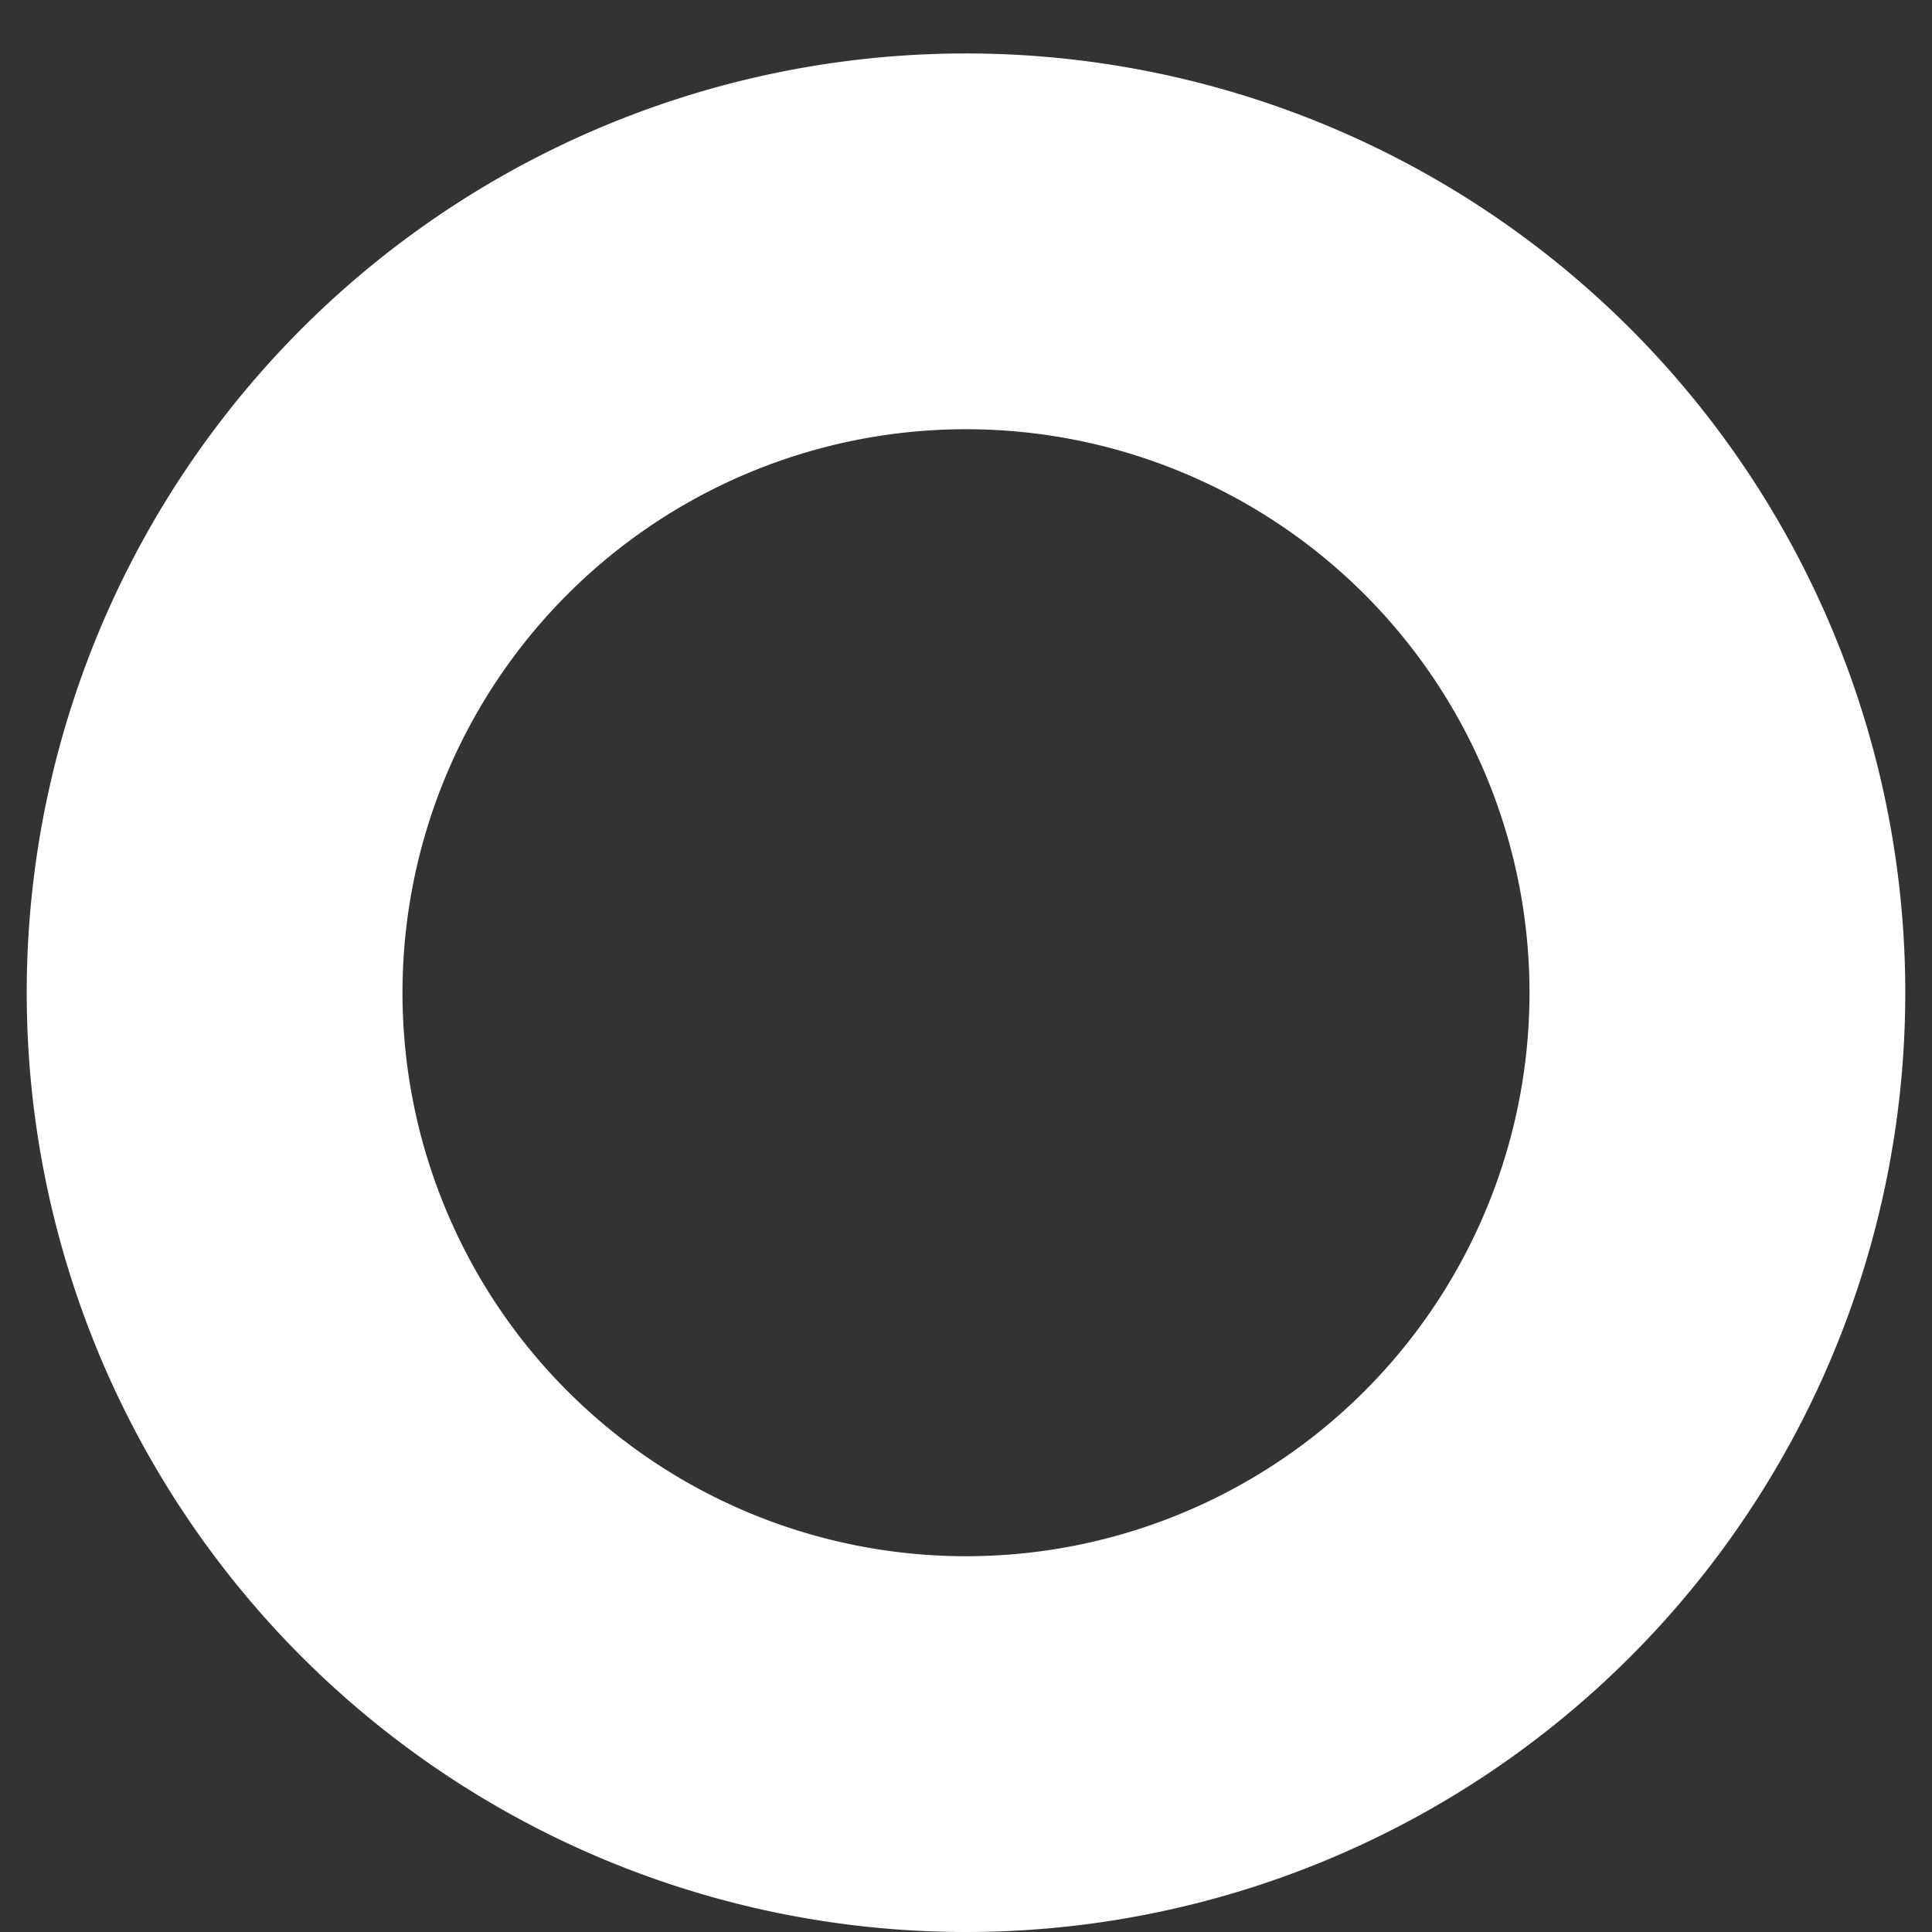 <svg width="6" height="6" fill="none" xmlns="http://www.w3.org/2000/svg"><rect width="100%" height="100%" fill="#333333" stroke="none"/><path fill-rule="evenodd" clip-rule="evenodd" d="M3 1.333a1.75 1.75 0 1 0 0 3.5 1.75 1.75 0 0 0 0-3.5zM.083 3.083a2.917 2.917 0 1 1 5.834 0 2.917 2.917 0 0 1-5.834 0z" fill="#fff"/></svg>